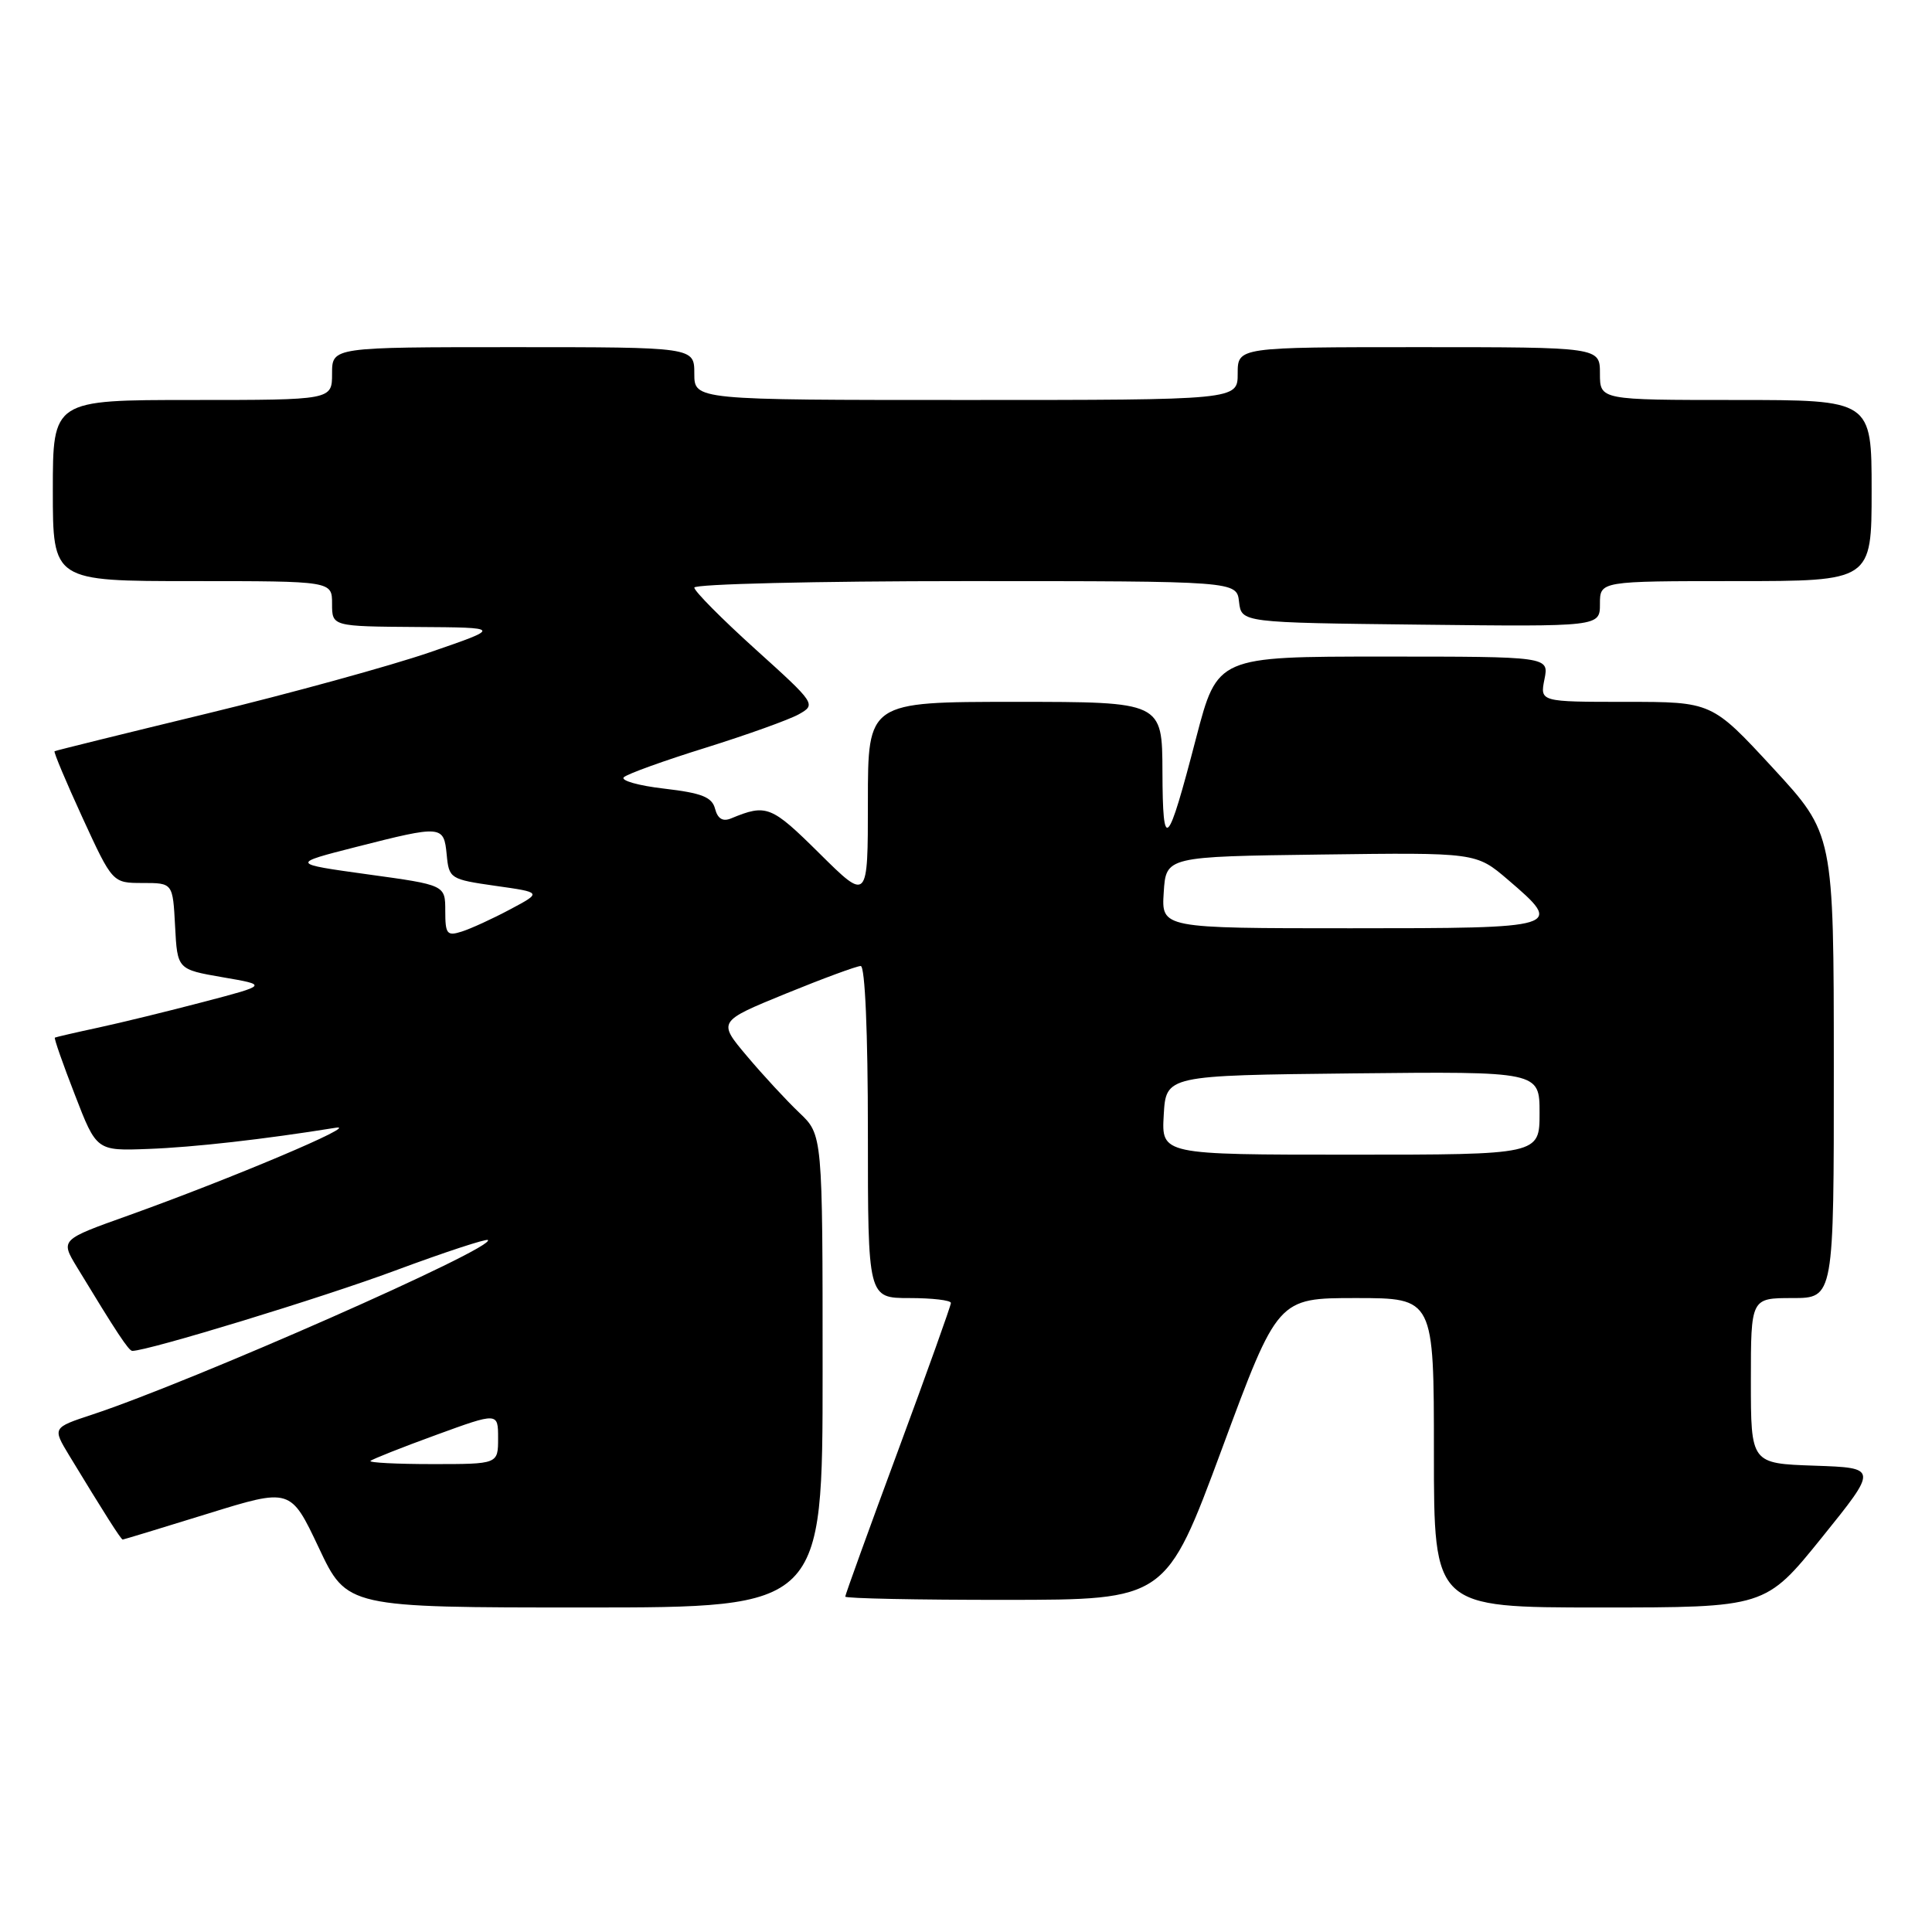 <?xml version="1.0" encoding="UTF-8" standalone="no"?>
<!DOCTYPE svg PUBLIC "-//W3C//DTD SVG 1.1//EN" "http://www.w3.org/Graphics/SVG/1.1/DTD/svg11.dtd" >
<svg xmlns="http://www.w3.org/2000/svg" xmlns:xlink="http://www.w3.org/1999/xlink" version="1.1" viewBox="0 0 256 256">
 <g >
 <path fill="currentColor"
d=" M 109.00 181.69 C 109.00 150.37 109.00 150.37 105.91 147.44 C 104.21 145.82 101.08 142.44 98.96 139.92 C 95.11 135.35 95.11 135.35 104.10 131.67 C 109.05 129.65 113.53 128.00 114.05 128.00 C 114.62 128.00 115.00 136.80 115.00 150.00 C 115.00 172.00 115.00 172.00 120.50 172.00 C 123.53 172.00 126.00 172.29 126.00 172.65 C 126.00 173.00 122.85 181.81 119.00 192.21 C 115.15 202.61 112.00 211.32 112.00 211.56 C 112.00 211.80 121.56 212.00 133.25 211.99 C 154.50 211.98 154.50 211.98 161.91 191.99 C 169.31 172.00 169.31 172.00 179.66 172.00 C 190.00 172.00 190.00 172.00 190.00 192.50 C 190.00 213.00 190.00 213.00 211.96 213.00 C 233.92 213.00 233.92 213.00 241.39 203.75 C 248.85 194.50 248.85 194.50 240.43 194.21 C 232.00 193.92 232.00 193.92 232.00 182.96 C 232.00 172.00 232.00 172.00 237.50 172.00 C 243.00 172.00 243.00 172.00 242.99 141.25 C 242.98 110.50 242.98 110.50 234.91 101.75 C 226.83 93.00 226.83 93.00 215.44 93.00 C 204.05 93.00 204.05 93.00 204.65 90.00 C 205.25 87.00 205.25 87.00 183.28 87.00 C 161.31 87.00 161.31 87.00 158.50 97.75 C 154.67 112.47 154.07 113.08 154.03 102.25 C 154.00 93.00 154.00 93.00 134.50 93.00 C 115.00 93.00 115.00 93.00 115.00 106.22 C 115.00 119.44 115.00 119.44 108.58 113.08 C 102.19 106.75 101.57 106.50 96.88 108.44 C 95.78 108.90 95.10 108.50 94.75 107.17 C 94.35 105.62 93.00 105.08 88.03 104.50 C 84.61 104.11 82.20 103.42 82.66 102.99 C 83.12 102.55 88.00 100.79 93.50 99.08 C 99.00 97.36 104.55 95.37 105.84 94.65 C 108.16 93.35 108.09 93.24 100.09 86.02 C 95.64 82.00 92.00 78.33 92.00 77.86 C 92.00 77.39 108.17 77.00 127.93 77.00 C 163.87 77.00 163.87 77.00 164.18 79.75 C 164.50 82.50 164.50 82.50 188.25 82.77 C 212.00 83.04 212.00 83.04 212.00 80.02 C 212.00 77.00 212.00 77.00 230.00 77.00 C 248.00 77.00 248.00 77.00 248.00 65.00 C 248.00 53.00 248.00 53.00 230.00 53.00 C 212.00 53.00 212.00 53.00 212.00 49.50 C 212.00 46.00 212.00 46.00 188.00 46.00 C 164.00 46.00 164.00 46.00 164.00 49.50 C 164.00 53.00 164.00 53.00 128.00 53.00 C 92.00 53.00 92.00 53.00 92.00 49.50 C 92.00 46.00 92.00 46.00 68.00 46.00 C 44.00 46.00 44.00 46.00 44.00 49.50 C 44.00 53.00 44.00 53.00 25.50 53.00 C 7.00 53.00 7.00 53.00 7.00 65.00 C 7.00 77.00 7.00 77.00 25.50 77.00 C 44.00 77.00 44.00 77.00 44.00 80.00 C 44.00 83.00 44.00 83.00 55.25 83.08 C 66.50 83.15 66.50 83.15 56.97 86.43 C 51.73 88.23 38.46 91.88 27.47 94.54 C 16.49 97.20 7.38 99.45 7.23 99.54 C 7.08 99.63 8.75 103.60 10.93 108.35 C 14.91 117.00 14.91 117.00 18.90 117.00 C 22.90 117.00 22.90 117.00 23.20 122.73 C 23.50 128.45 23.50 128.45 29.50 129.49 C 35.50 130.52 35.50 130.52 27.00 132.75 C 22.32 133.98 16.02 135.52 13.00 136.17 C 9.97 136.82 7.40 137.42 7.27 137.49 C 7.14 137.57 8.33 140.98 9.92 145.06 C 12.79 152.50 12.79 152.50 19.65 152.24 C 25.67 152.02 35.01 150.96 44.50 149.43 C 47.89 148.89 30.64 156.17 17.00 161.06 C 8.00 164.27 8.00 164.27 10.19 167.89 C 15.45 176.56 17.06 179.00 17.53 179.00 C 19.62 179.00 42.74 171.94 52.38 168.35 C 58.92 165.92 64.44 164.11 64.65 164.31 C 65.67 165.34 25.51 183.05 12.22 187.44 C 6.95 189.18 6.95 189.18 9.16 192.84 C 13.78 200.45 16.03 204.00 16.26 204.00 C 16.39 203.99 21.45 202.46 27.50 200.58 C 38.50 197.17 38.50 197.17 42.24 205.08 C 45.97 213.00 45.97 213.00 77.49 213.00 C 109.00 213.00 109.00 213.00 109.00 181.69 Z  M 49.09 193.58 C 49.32 193.35 53.22 191.80 57.75 190.15 C 66.00 187.14 66.00 187.14 66.00 190.57 C 66.00 194.00 66.00 194.00 57.33 194.00 C 52.57 194.00 48.86 193.81 49.09 193.58 Z  M 154.20 147.75 C 154.50 142.50 154.50 142.50 179.25 142.23 C 204.00 141.97 204.00 141.97 204.00 147.48 C 204.00 153.00 204.00 153.00 178.95 153.00 C 153.90 153.00 153.90 153.00 154.20 147.75 Z  M 59.00 120.70 C 59.00 117.27 59.00 117.27 48.75 115.86 C 38.50 114.44 38.50 114.44 47.21 112.22 C 58.57 109.33 58.81 109.35 59.19 113.25 C 59.49 116.42 59.65 116.52 65.66 117.38 C 71.82 118.25 71.82 118.25 67.59 120.50 C 65.27 121.74 62.38 123.06 61.18 123.44 C 59.23 124.06 59.00 123.78 59.00 120.70 Z  M 154.20 118.25 C 154.50 113.50 154.50 113.50 175.05 113.23 C 195.59 112.96 195.59 112.96 199.80 116.56 C 207.25 122.94 207.05 123.00 178.95 123.00 C 153.89 123.00 153.89 123.00 154.20 118.25 Z "/>
</g>
</svg>